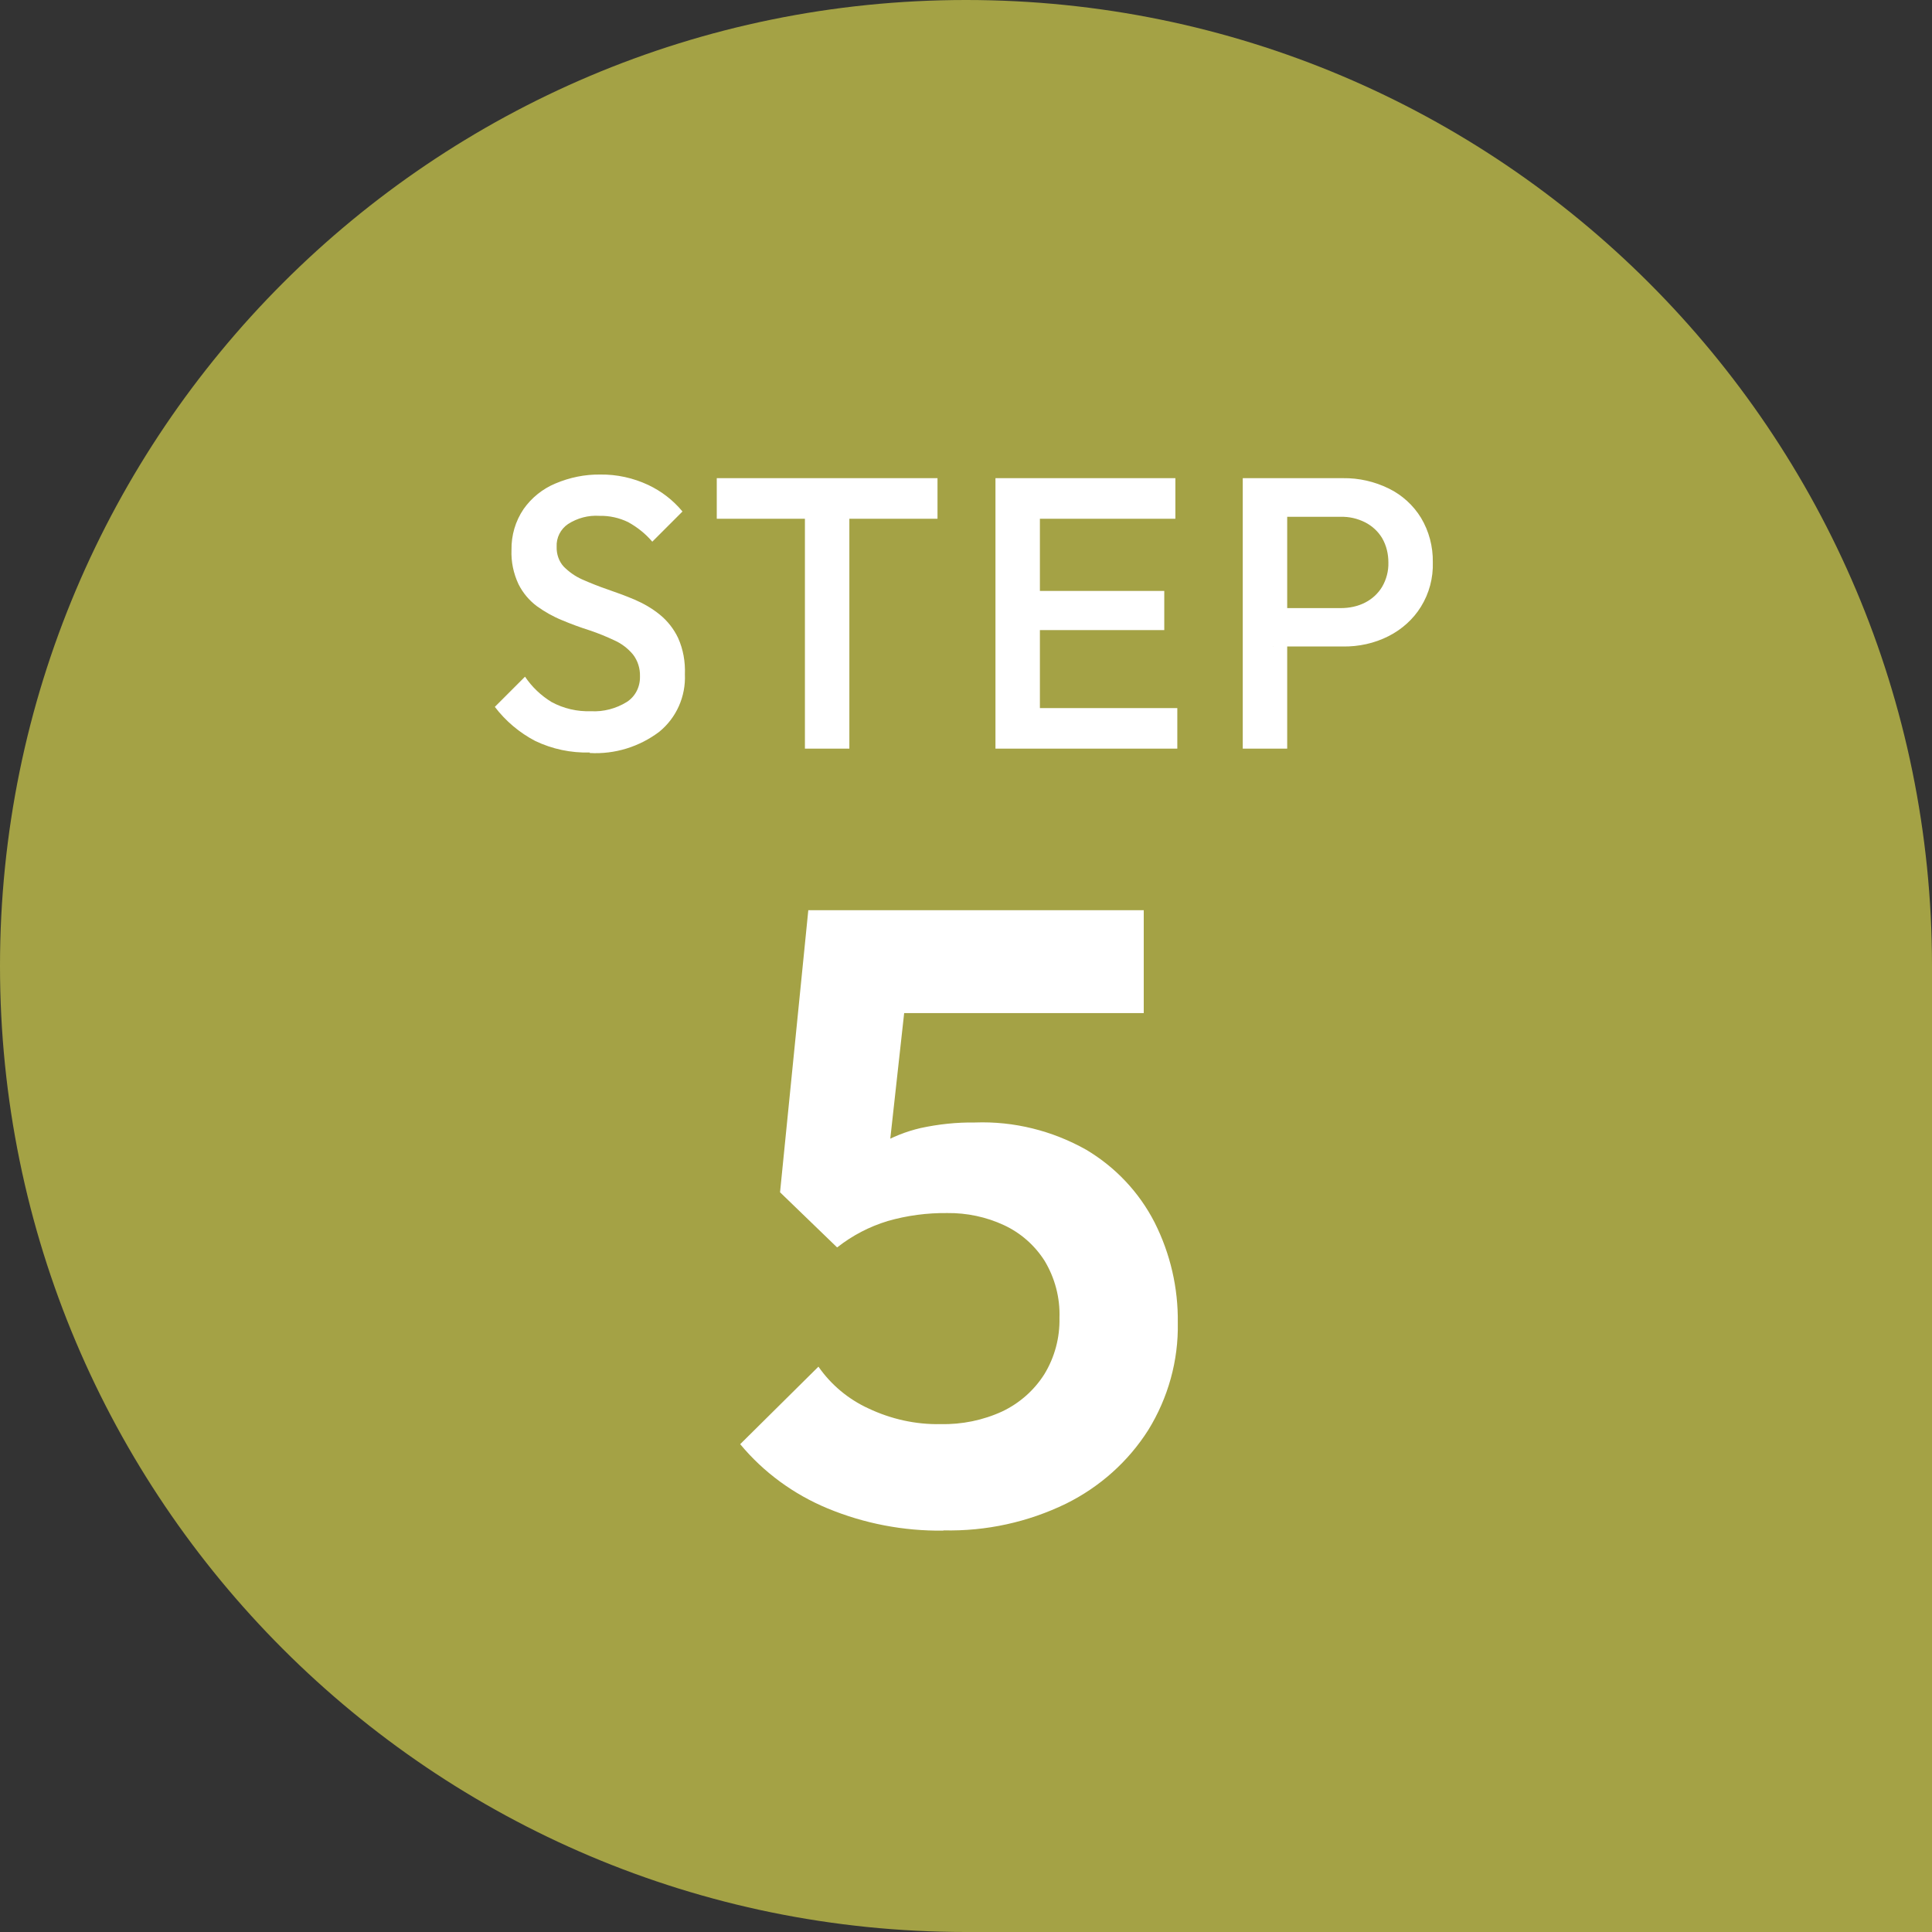 <?xml version="1.0" encoding="UTF-8"?>
<svg id="a" data-name="Layer 1" xmlns="http://www.w3.org/2000/svg" viewBox="0 0 80 80">
  <rect x="0" y="0" width="80" height="80" fill="#333333" stroke="none"/>
  <g id="b" data-name="Component 9 5">
    <g id="c" data-name="Group 1808-4">
      <g id="d" data-name="Group 1803-4">
        <path id="e" data-name="Union 15-4" d="m40,80h40v-40C80,17.91,62.09,0,40,0S0,17.91,0,40s17.91,40,40,40Z" style="fill: #a4a245;"/>
      </g>
      <g id="f" data-name="Group 1804-4">
        <path id="g" data-name="Path 4766" d="m39.06,63.38c-1.64.02-3.27-.29-4.79-.92-1.4-.58-2.65-1.49-3.62-2.66l3.24-3.21c.52.75,1.24,1.35,2.07,1.73.93.44,1.95.67,2.98.65.89.02,1.77-.16,2.57-.53.71-.34,1.31-.87,1.73-1.53.43-.7.65-1.52.63-2.34.03-.83-.19-1.66-.62-2.37-.41-.64-.99-1.15-1.68-1.47-.73-.34-1.54-.51-2.34-.5-.84-.01-1.67.1-2.47.33-.76.23-1.47.6-2.09,1.09l.28-3.1c.44-.44.93-.83,1.46-1.16.53-.31,1.11-.54,1.71-.68.74-.16,1.49-.24,2.25-.23,1.61-.06,3.21.34,4.61,1.13,1.21.72,2.19,1.76,2.83,3.01.65,1.29.98,2.71.96,4.16.03,1.56-.4,3.1-1.22,4.43-.83,1.31-2.01,2.36-3.4,3.05-1.58.77-3.32,1.15-5.08,1.11Zm-4.4-11.73l-2.36-2.28,1.17-11.68h4.44l-1.31,11.86-1.94,2.1Zm-.45-9.7l-.74-4.26h13.89v4.26h-13.15Z" style="fill: #fff;"/>
        <path id="h" data-name="Path 4767" d="m24.42,31.16c-.78.02-1.55-.14-2.26-.48-.65-.34-1.22-.82-1.67-1.41l1.25-1.25c.29.43.66.78,1.1,1.05.5.27,1.06.4,1.63.38.52.03,1.04-.11,1.48-.38.36-.23.56-.63.55-1.06.01-.33-.09-.65-.29-.91-.21-.25-.47-.45-.76-.58-.34-.16-.68-.3-1.04-.42-.38-.12-.76-.26-1.14-.42-.37-.15-.72-.35-1.04-.58-.32-.24-.58-.55-.76-.91-.21-.45-.31-.93-.29-1.42-.01-.6.16-1.19.5-1.69.33-.47.79-.84,1.32-1.06.59-.25,1.22-.38,1.86-.37.68-.01,1.36.14,1.98.43.55.26,1.03.63,1.42,1.1l-1.25,1.25c-.28-.33-.62-.6-1-.81-.37-.18-.78-.27-1.19-.26-.46-.03-.91.09-1.3.34-.31.21-.49.57-.47.94-.01.3.09.6.29.82.22.22.47.4.76.53.34.15.69.29,1.04.41.38.13.76.27,1.14.43.37.16.72.36,1.04.62.32.26.58.59.76.97.21.47.3.98.28,1.5.04.92-.35,1.8-1.06,2.38-.82.62-1.84.94-2.88.88Zm8.91-.16v-10.88h1.84v10.88h-1.84Zm-3.65-9.52v-1.68h9.14v1.68h-9.14Zm11.54,9.52v-11.2h1.84v11.2h-1.84Zm1.26,0v-1.68h6.27v1.68h-6.27Zm0-4.91v-1.62h5.73v1.62h-5.73Zm0-4.61v-1.68h6.19v1.68h-6.19Zm10.24,5.3v-1.6h2.8c.35,0,.7-.07,1.01-.23.29-.15.53-.37.7-.65.18-.31.27-.66.26-1.01,0-.35-.08-.7-.26-1.01-.17-.28-.41-.5-.7-.65-.32-.16-.66-.24-1.02-.23h-2.8v-1.6h2.9c.66-.01,1.31.14,1.9.43.55.27,1.01.69,1.33,1.21.33.55.5,1.19.49,1.84.02.65-.15,1.29-.49,1.84-.32.52-.79.94-1.34,1.22-.59.3-1.24.44-1.9.43h-2.89Zm-1.26,4.22v-11.2h1.84v11.2h-1.84Z" style="fill: #fff;"/>
      </g>
    </g>
  </g>
</svg>